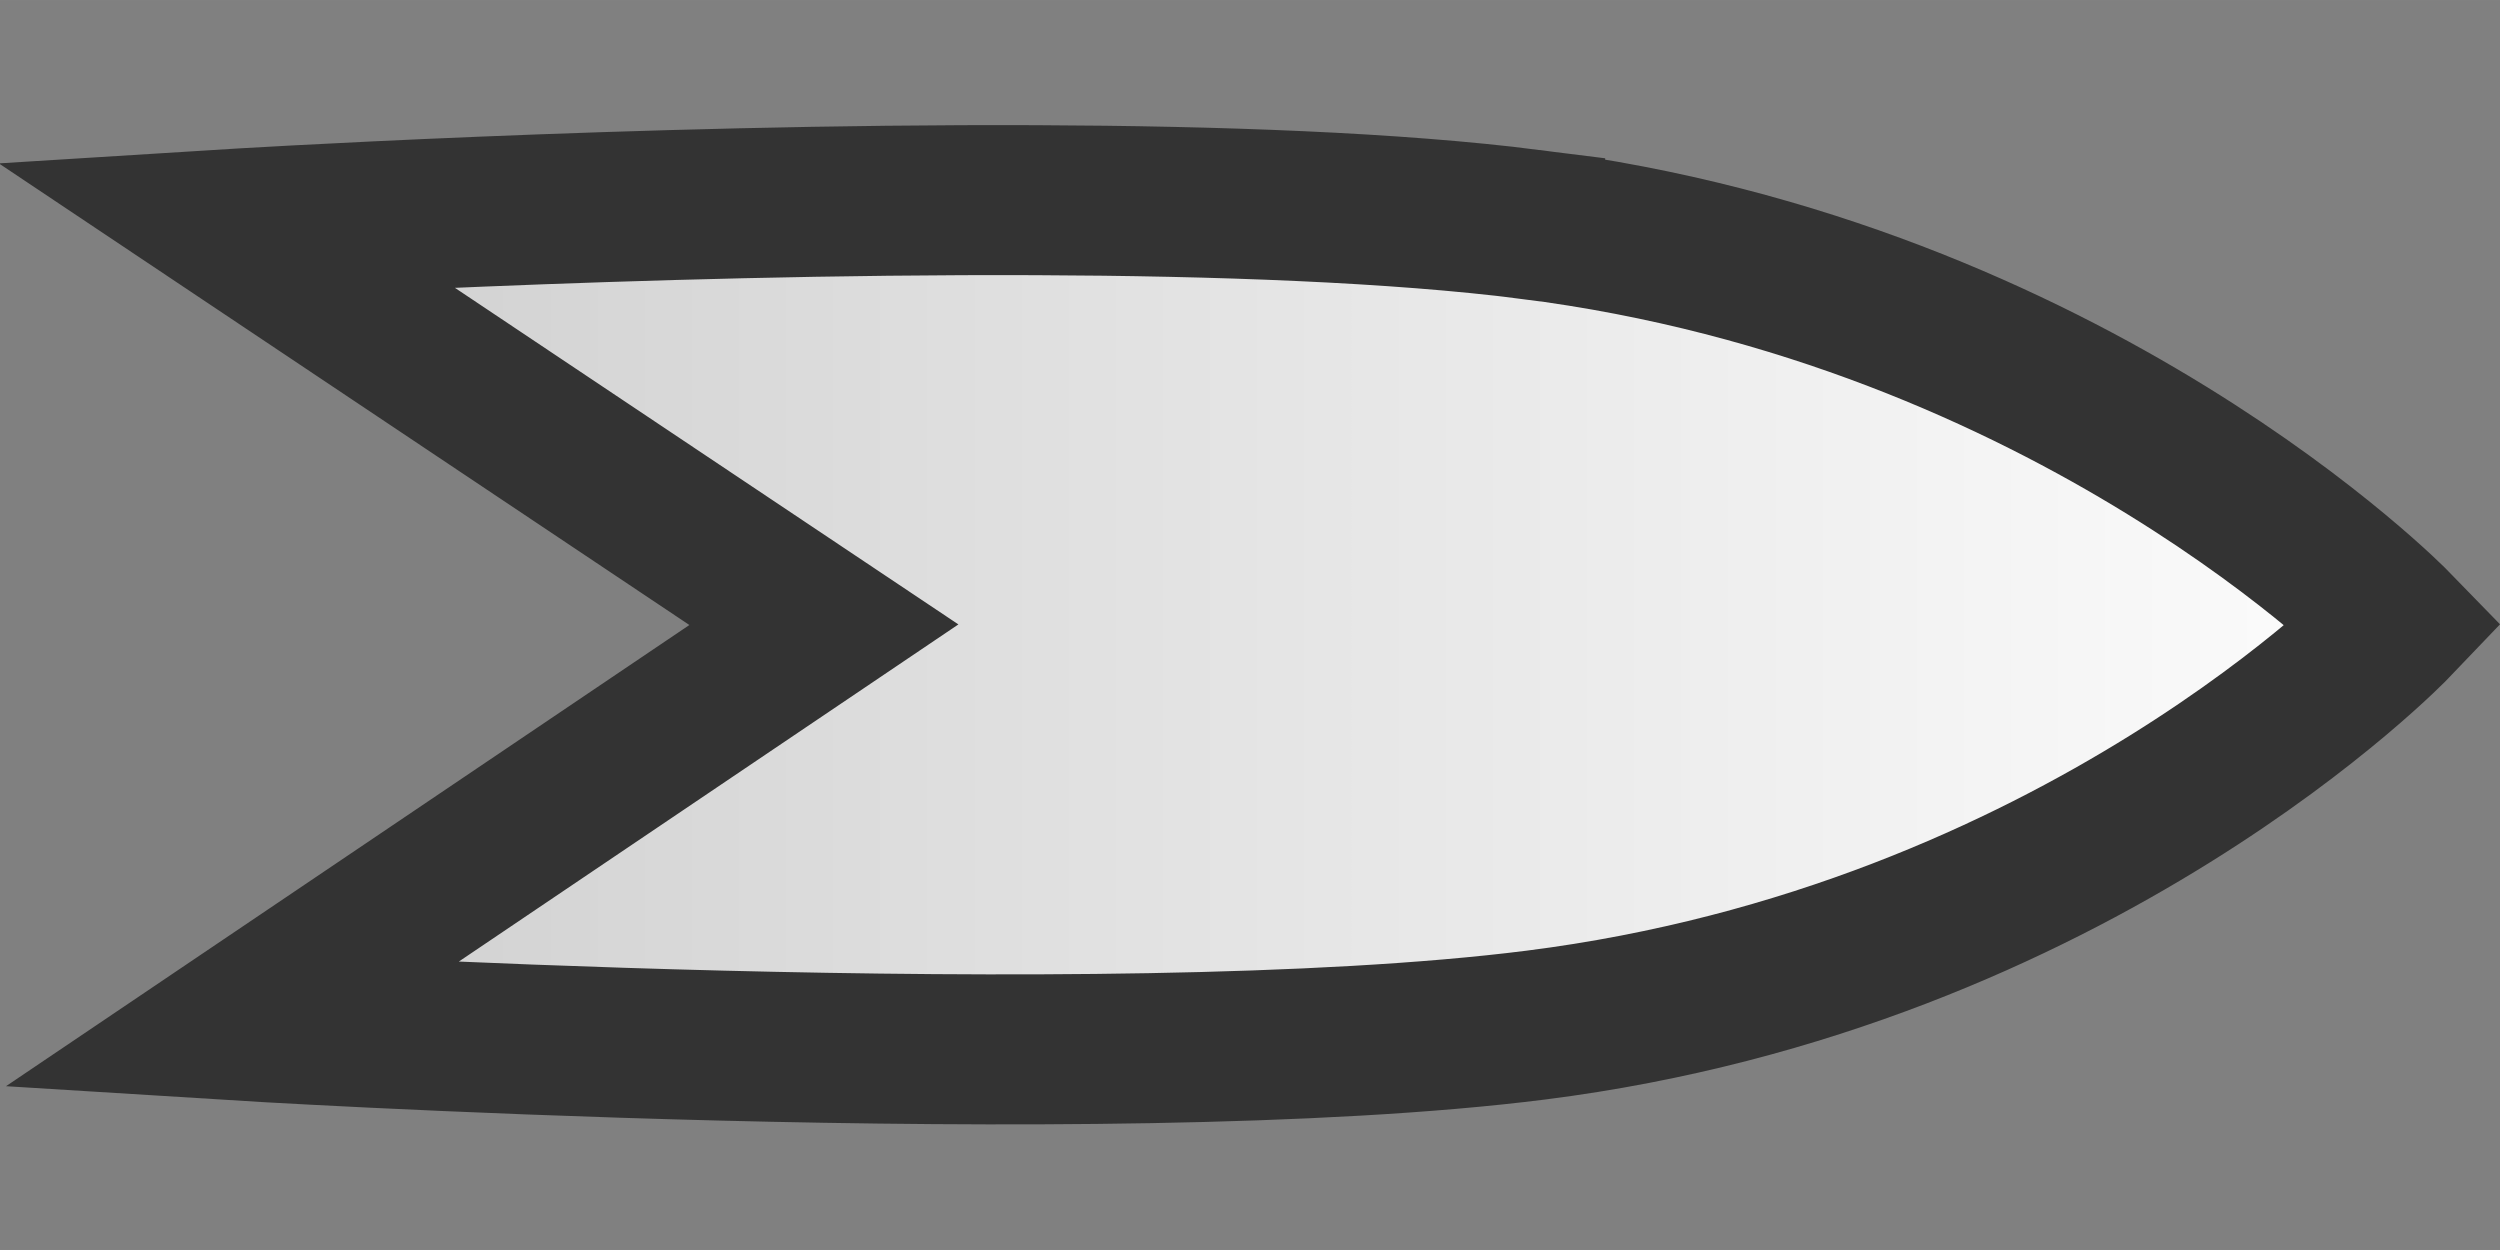 <?xml version="1.0" encoding="UTF-8" standalone="no"?>
<!-- Created with Inkscape (http://www.inkscape.org/) -->

<svg
   width="200"
   height="100"
   viewBox="0 0 52.917 26.458"
   version="1.1"
   id="svg1"
   inkscape:version="1.4 (86a8ad7, 2024-10-11)"
   sodipodi:docname="proto_SYN.svg"
   inkscape:export-filename="proto\SYN.png"
   inkscape:export-xdpi="72"
   inkscape:export-ydpi="72"
   xmlns:inkscape="http://www.inkscape.org/namespaces/inkscape"
   xmlns:sodipodi="http://sodipodi.sourceforge.net/DTD/sodipodi-0.dtd"
   xmlns:xlink="http://www.w3.org/1999/xlink"
   xmlns="http://www.w3.org/2000/svg"
   xmlns:svg="http://www.w3.org/2000/svg">
  <rect x="0" y="0" width="52.917" height="26.458" fill="#808080" stroke="none"/>
  <sodipodi:namedview
     id="namedview1"
     pagecolor="#ffffff"
     bordercolor="#666666"
     borderopacity="1.0"
     inkscape:showpageshadow="false"
     inkscape:pageopacity="0.0"
     inkscape:pagecheckerboard="0"
     inkscape:deskcolor="#d1d1d1"
     inkscape:document-units="px"
     inkscape:zoom="1.3763619"
     inkscape:cx="79.557564"
     inkscape:cy="161.65806"
     inkscape:window-width="1920"
     inkscape:window-height="1017"
     inkscape:window-x="1912"
     inkscape:window-y="-8"
     inkscape:window-maximized="1"
     inkscape:current-layer="layer3" />
  <defs
     id="defs1">
    <linearGradient
       id="linearGradient7"
       inkscape:collect="always">
      <stop
         style="stop-color:#cccccc;stop-opacity:1;"
         offset="0"
         id="stop8" />
      <stop
         style="stop-color:#ffffff;stop-opacity:1;"
         offset="1"
         id="stop9" />
    </linearGradient>
    <linearGradient
       inkscape:collect="always"
       xlink:href="#linearGradient7"
       id="linearGradient9"
       x1="-4.25"
       y1="49.561"
       x2="82.682"
       y2="49.561"
       gradientUnits="userSpaceOnUse"
       gradientTransform="matrix(0.585,0,0,0.421,11.287,23.668)" />
  </defs>
  <g
     inkscape:groupmode="layer"
     id="layer3"
     inkscape:label="proto.SYN"
     style="display:inline"
     transform="translate(-6.619,-26.458)">
    <path
       id="path7"
       style="fill:url(#linearGradient9);stroke:#333333;stroke-width:3.175;stroke-linecap:butt;stroke-linejoin:miter;stroke-dasharray:none;stroke-opacity:1"
       d="M 39.008,31.207 C 36.154,30.845 32.385,30.71 28.553,30.695 20.122,30.66 11.382,31.207 11.382,31.207 L 24.058,39.681 11.5,48.156 c 0,0 18.49,1.157 27.626,0 11.503,-1.456 18.206,-8.474 18.206,-8.474 0,0 -6.821,-7.018 -18.324,-8.475 z"
       sodipodi:nodetypes="sscccscs" />
  </g>
</svg>
